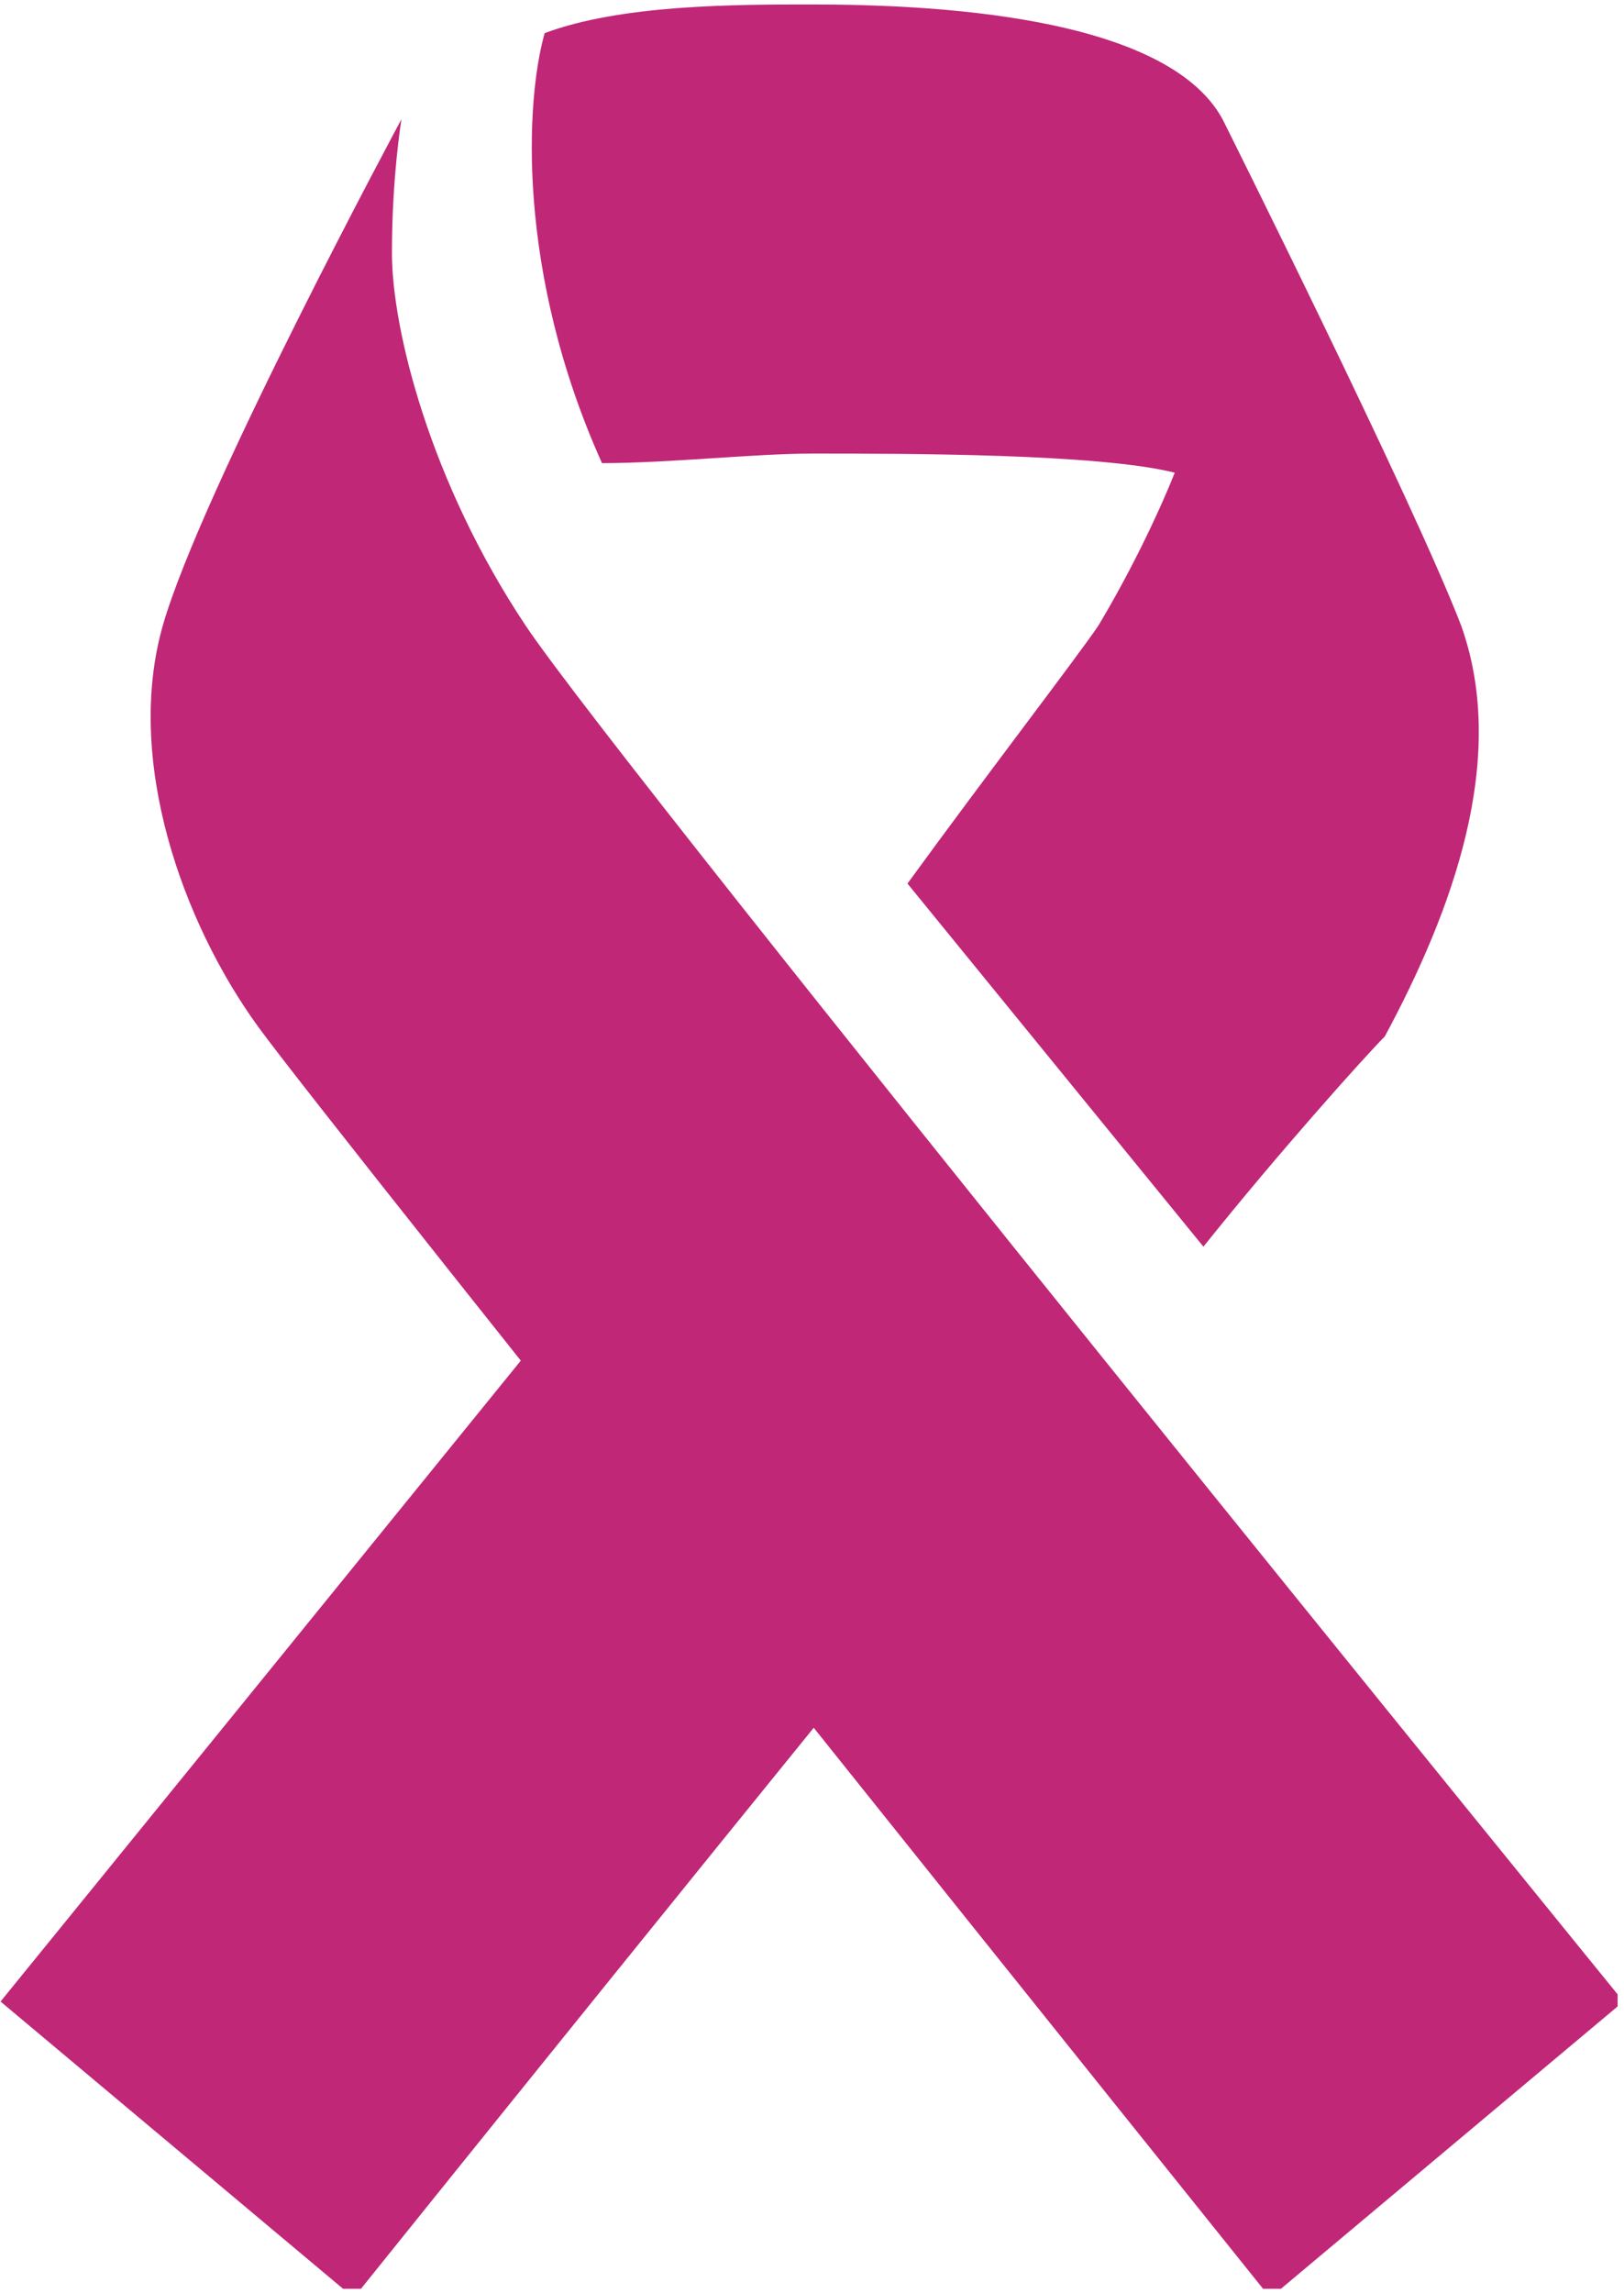 <svg xmlns="http://www.w3.org/2000/svg" xmlns:xlink="http://www.w3.org/1999/xlink" width="170" zoomAndPan="magnify" viewBox="0 0 127.5 180" height="240" preserveAspectRatio="xMidYMid meet" version="1.0"><defs><clipPath id="155a3871d8"><path d="M 41 0.352 L 117 0.352 L 117 98 L 41 98 Z M 41 0.352 " clip-rule="nonzero"/></clipPath><clipPath id="a94a2c4836"><path d="M 0 81 L 86 81 L 86 179.648 L 0 179.648 Z M 0 81 " clip-rule="nonzero"/></clipPath><clipPath id="a70b289475"><path d="M 11 9 L 127 9 L 127 179.648 L 11 179.648 Z M 11 9 " clip-rule="nonzero"/></clipPath></defs><g clip-path="url(#155a3871d8)"><path fill="#c02777" d="M 114.715 49.102 C 110.969 39.352 95.98 9.352 95.98 9.352 C 91.48 1.102 72.742 0.352 63.75 0.352 C 57.754 0.352 48.758 0.352 42.762 2.602 C 41.266 7.852 40.516 21.352 47.262 36.352 C 52.508 36.352 59.254 35.602 63.75 35.602 C 71.246 35.602 86.234 35.602 92.23 37.102 C 90.73 40.852 88.484 45.352 86.234 49.102 C 84.734 51.352 77.242 61.102 71.246 69.352 L 94.48 97.852 C 100.477 90.352 107.223 82.852 108.719 81.352 C 113.969 71.602 118.465 59.602 114.715 49.102 Z M 114.715 49.102 " fill-opacity="1" fill-rule="nonzero"/></g><g clip-path="url(#a94a2c4836)"><path fill="#c02777" d="M 61.5 81.352 C 36.02 112.852 0.043 157.102 0.043 157.102 L 27.773 180.352 C 27.773 180.352 61.5 138.352 85.484 109.102 C 80.988 104.602 71.246 94.102 61.5 81.352 Z M 61.5 81.352 " fill-opacity="1" fill-rule="nonzero"/></g><g clip-path="url(#a70b289475)"><path fill="#c02777" d="M 127.457 157.102 L 99.727 180.352 C 99.727 180.352 26.273 88.852 20.277 80.602 C 14.281 72.352 9.785 59.602 12.781 49.102 C 15.781 38.602 31.52 9.352 31.52 9.352 C 31.52 9.352 30.77 13.852 30.77 19.852 C 30.77 25.852 33.77 37.852 41.266 49.102 C 48.758 60.352 127.457 157.102 127.457 157.102 Z M 127.457 157.102 " fill-opacity="1" fill-rule="nonzero"/></g></svg>
